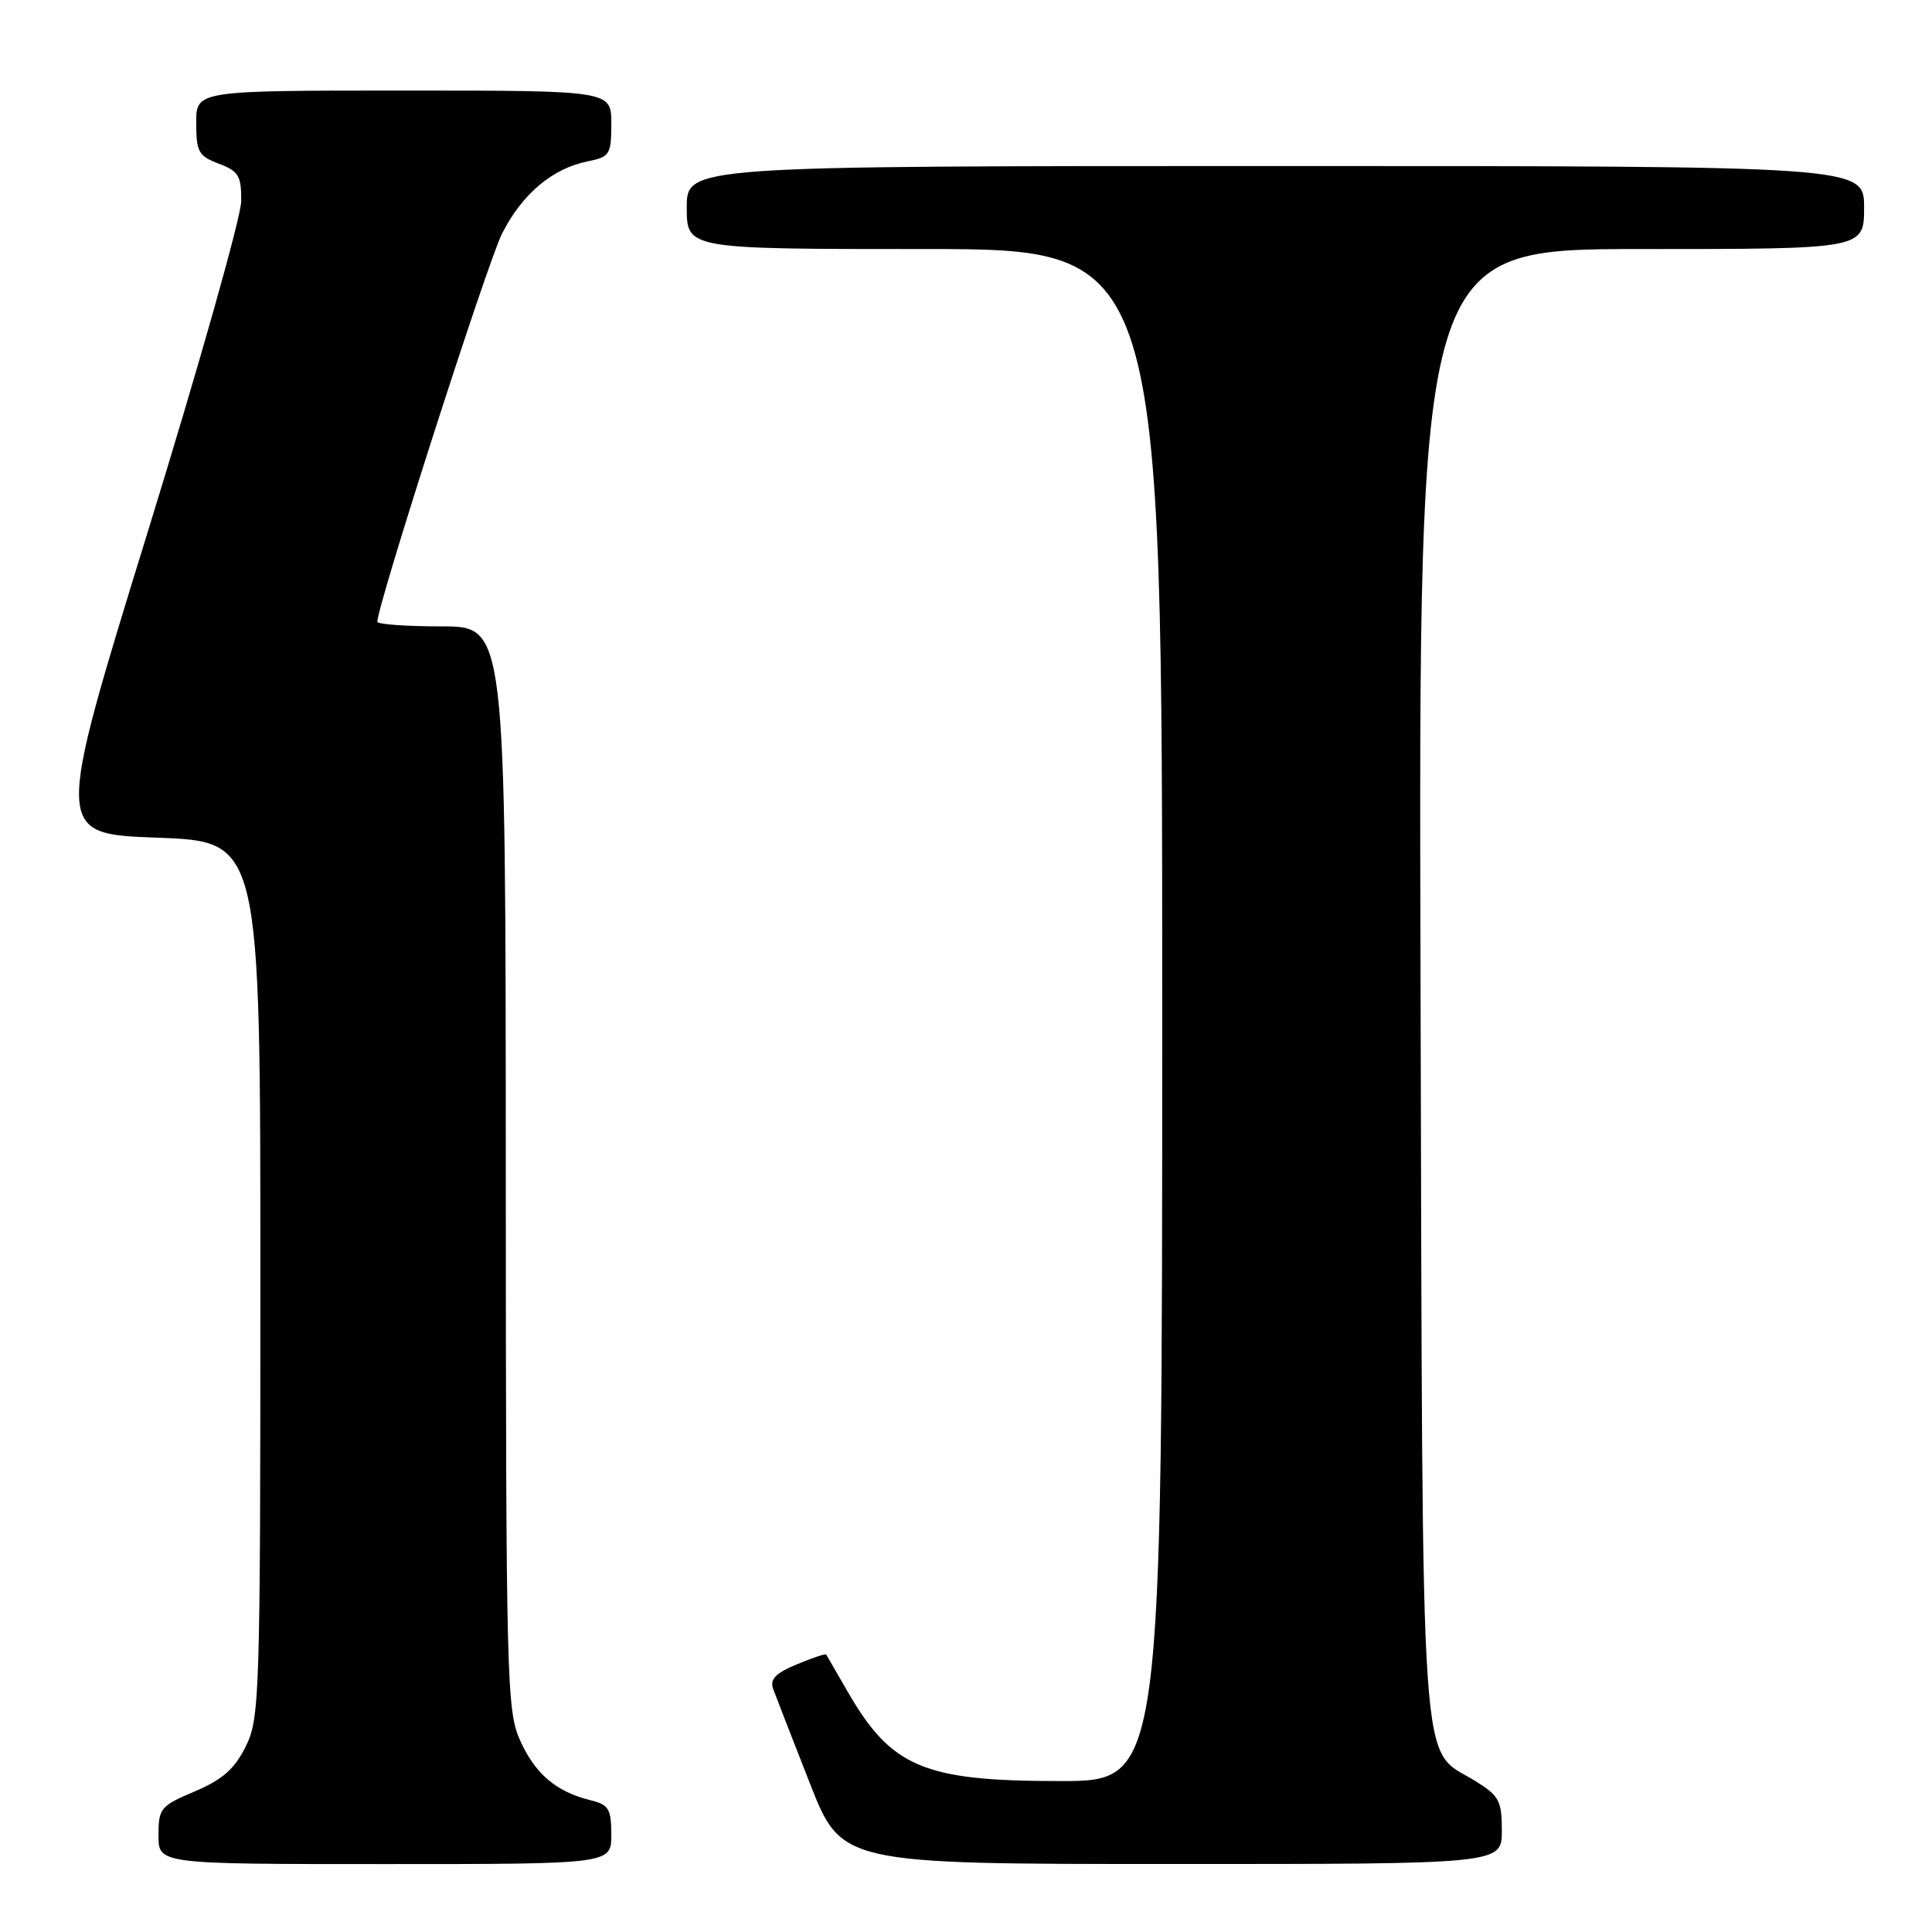 <?xml version="1.0" encoding="UTF-8" standalone="no"?>
<!DOCTYPE svg PUBLIC "-//W3C//DTD SVG 1.1//EN" "http://www.w3.org/Graphics/SVG/1.1/DTD/svg11.dtd" >
<svg xmlns="http://www.w3.org/2000/svg" xmlns:xlink="http://www.w3.org/1999/xlink" version="1.1" viewBox="0 0 256 256">
 <g >
 <path fill="currentColor"
d=" M 81.00 243.11 C 81.00 239.69 80.66 239.13 78.25 238.54 C 73.72 237.43 70.94 235.08 68.94 230.67 C 67.14 226.70 67.04 223.00 67.02 154.75 C 67.00 83.00 67.00 83.00 58.50 83.00 C 53.83 83.00 50.00 82.72 50.00 82.39 C 50.00 80.17 64.58 34.79 66.53 30.94 C 69.20 25.68 73.20 22.31 77.92 21.37 C 80.80 20.79 81.00 20.46 81.00 16.37 C 81.00 12.00 81.00 12.00 53.50 12.00 C 26.00 12.00 26.00 12.00 26.00 16.28 C 26.00 20.12 26.31 20.68 29.00 21.69 C 31.63 22.69 31.99 23.30 31.96 26.66 C 31.94 28.77 26.36 48.50 19.57 70.50 C 7.23 110.50 7.23 110.50 20.86 111.00 C 34.50 111.50 34.50 111.50 34.50 169.50 C 34.50 224.93 34.41 227.67 32.56 231.42 C 31.07 234.41 29.48 235.81 25.81 237.37 C 21.26 239.29 21.00 239.61 21.00 243.20 C 21.00 247.00 21.00 247.00 51.00 247.00 C 81.00 247.00 81.00 247.00 81.00 243.11 Z  M 199.00 242.58 C 199.00 238.60 198.65 237.95 195.48 235.99 C 188.03 231.38 188.53 238.75 188.23 130.25 C 187.96 33.00 187.96 33.00 217.48 33.00 C 247.00 33.00 247.00 33.00 247.00 27.50 C 247.00 22.00 247.00 22.00 169.00 22.00 C 91.00 22.00 91.00 22.00 91.00 27.50 C 91.00 33.00 91.00 33.00 122.50 33.00 C 154.00 33.00 154.00 33.00 154.00 134.50 C 154.00 236.00 154.00 236.00 140.47 236.00 C 122.33 236.00 118.08 234.19 112.23 224.00 C 110.81 221.53 109.57 219.38 109.48 219.24 C 109.38 219.09 107.62 219.68 105.57 220.54 C 102.75 221.71 101.98 222.52 102.45 223.80 C 102.79 224.74 104.97 230.33 107.29 236.24 C 111.50 246.99 111.50 246.99 155.25 246.99 C 199.00 247.00 199.00 247.00 199.00 242.58 Z "/>
</g>
</svg>